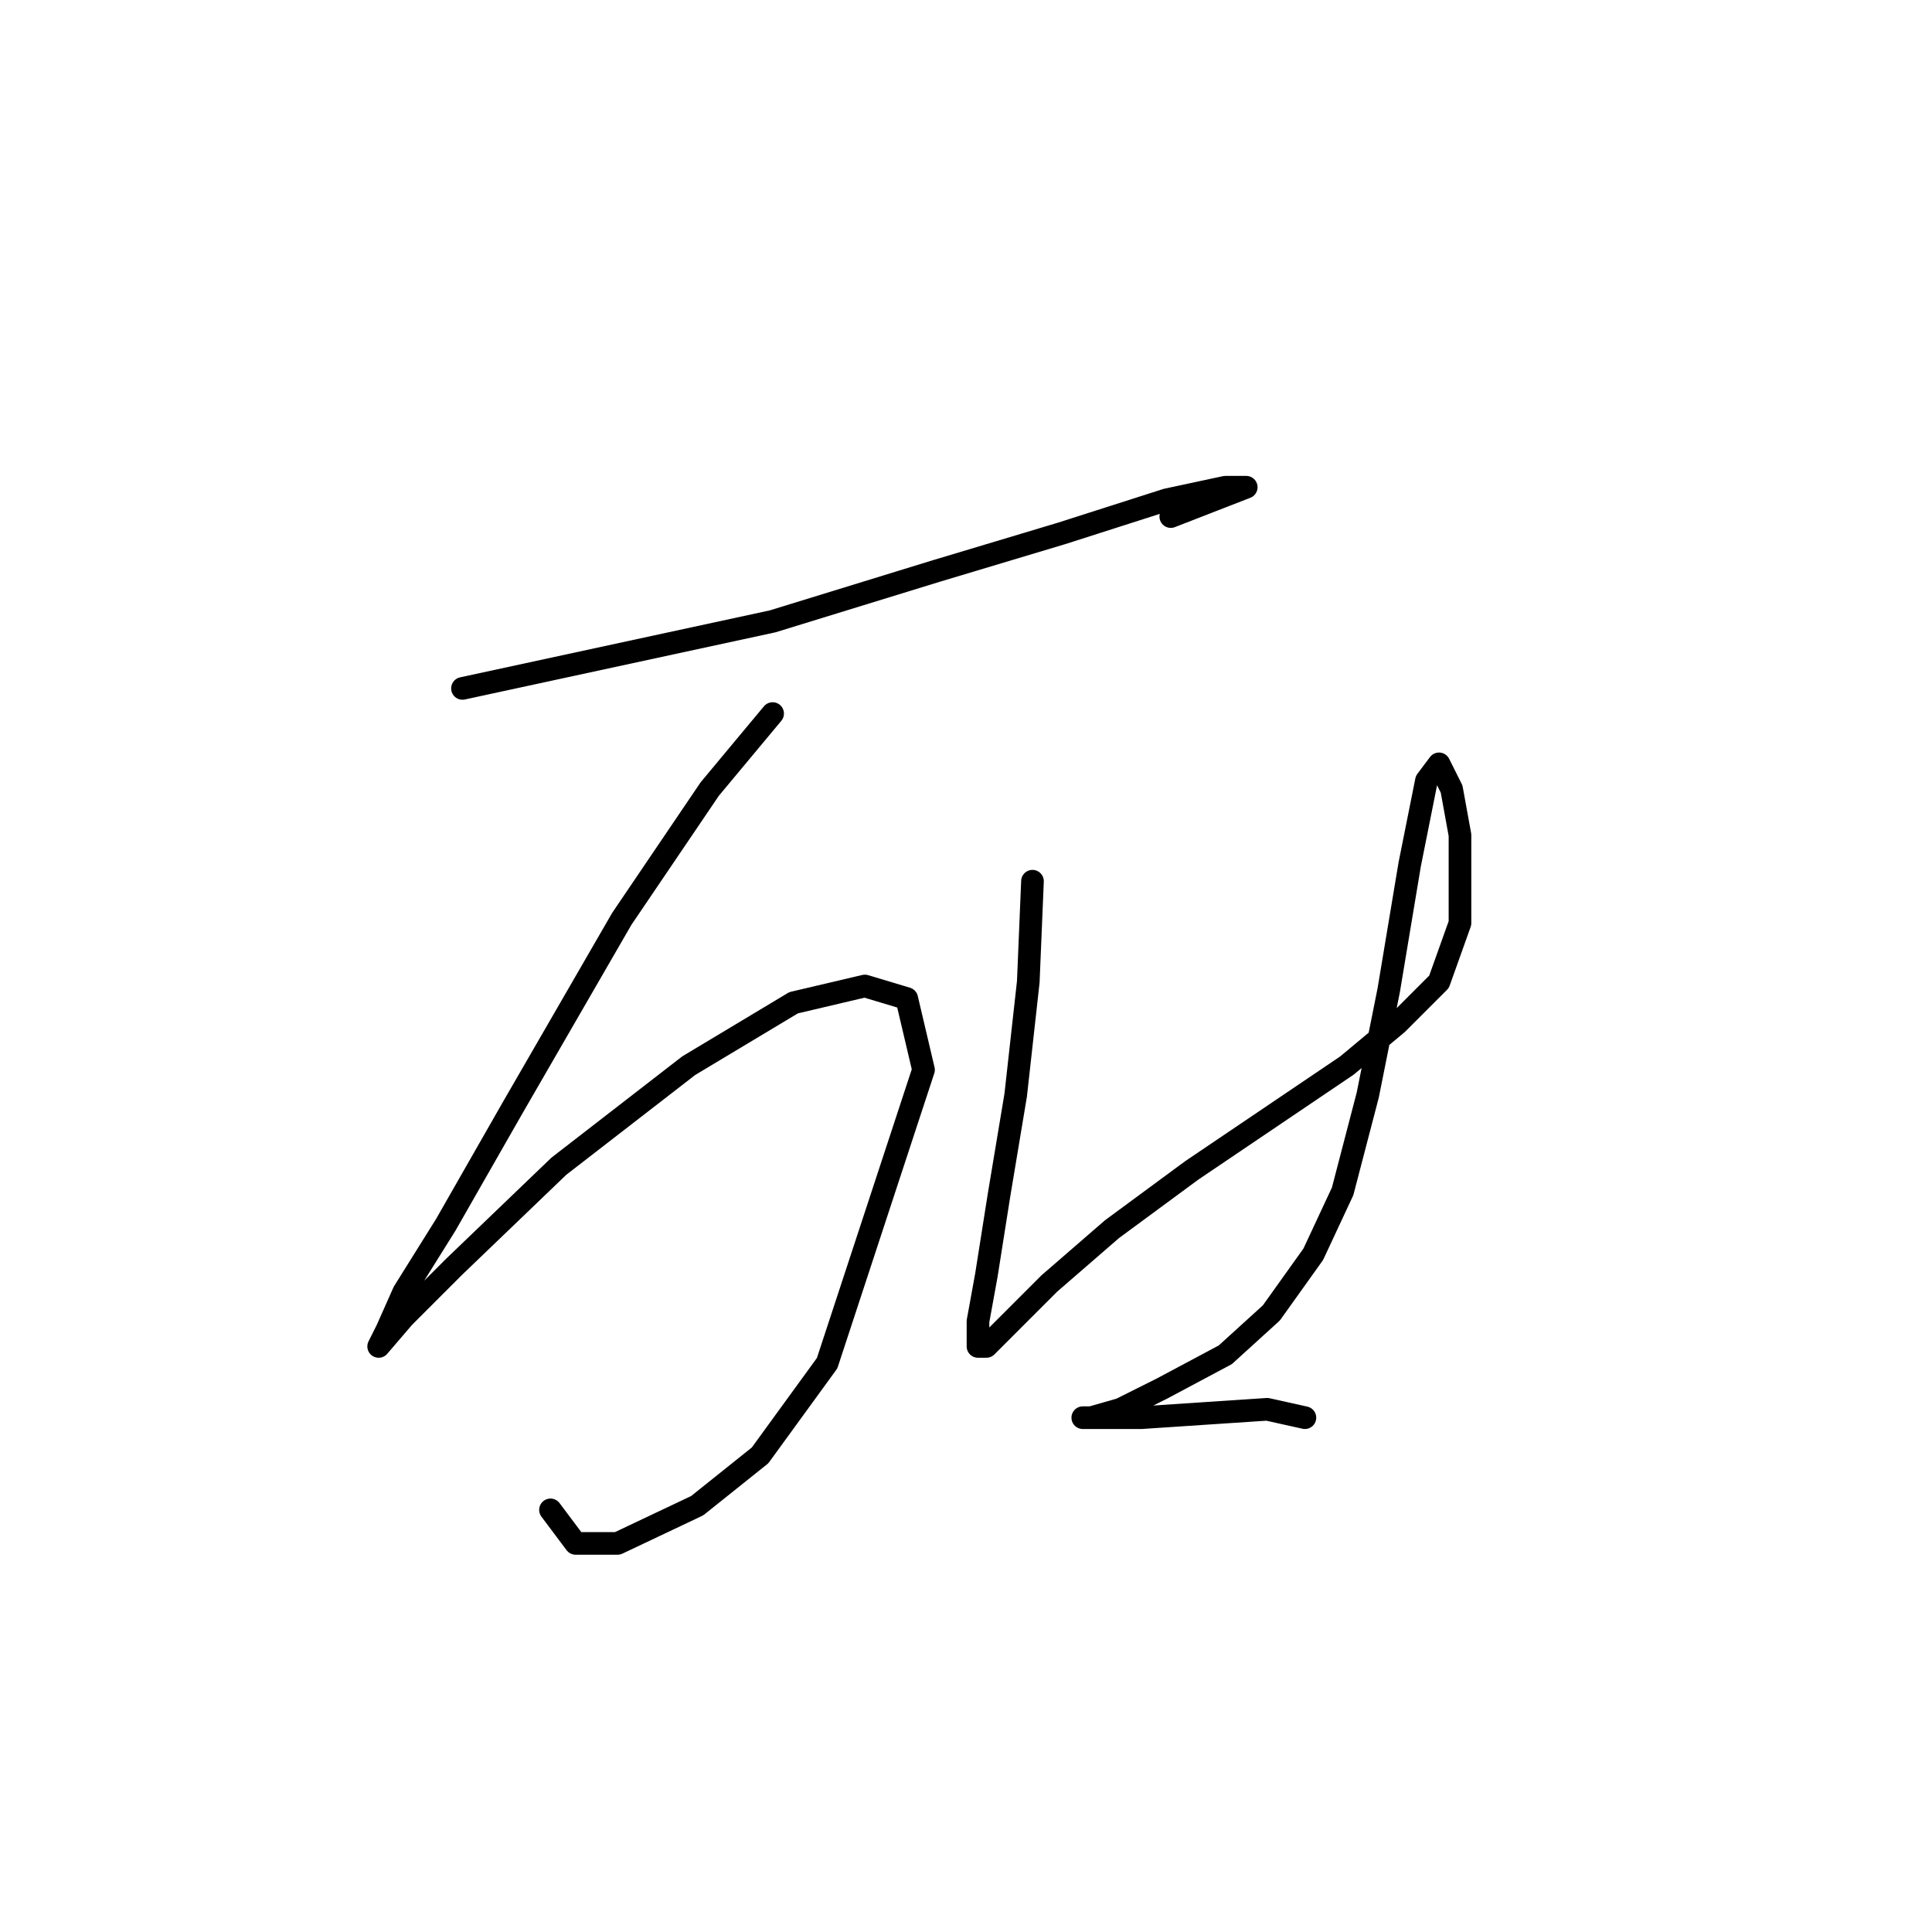 <?xml version="1.0" standalone="no"?>
    <svg width="256" height="256" xmlns="http://www.w3.org/2000/svg" version="1.1">
    <polyline stroke="black" stroke-width="3" stroke-linecap="round" fill="transparent" stroke-linejoin="round" points="61.281 91.218 102.377 82.333 124.036 75.668 140.696 70.67 154.58 66.227 162.355 64.561 165.132 64.561 155.135 68.449 155.135 68.449 " />
        <polyline stroke="black" stroke-width="3" stroke-linecap="round" fill="transparent" stroke-linejoin="round" points="102.377 94.55 94.047 104.547 82.384 121.763 67.945 146.753 59.06 162.303 53.506 171.189 51.285 176.187 50.174 178.409 53.506 174.521 60.17 167.857 74.054 154.528 91.27 141.2 105.154 132.87 114.595 130.648 120.148 132.314 122.37 141.755 109.597 180.63 100.711 192.848 92.381 199.512 81.829 204.51 76.275 204.51 72.943 200.067 72.943 200.067 " />
        <polyline stroke="black" stroke-width="3" stroke-linecap="round" fill="transparent" stroke-linejoin="round" points="136.809 116.764 136.253 130.093 134.587 145.087 132.366 158.416 130.7 168.968 129.589 175.076 129.589 178.409 130.7 178.409 133.477 175.632 139.03 170.078 147.361 162.859 157.912 155.084 178.46 141.2 185.125 135.646 190.678 130.093 193.455 122.318 193.455 110.656 192.344 104.547 190.678 101.215 189.012 103.436 186.791 114.543 184.014 131.204 181.237 145.087 177.905 157.861 174.017 166.191 168.464 173.966 162.355 179.519 154.025 183.962 148.471 186.739 144.584 187.85 143.473 187.85 145.694 187.85 151.248 187.85 159.578 187.294 167.909 186.739 172.907 187.85 172.907 187.85 " />
        </svg>